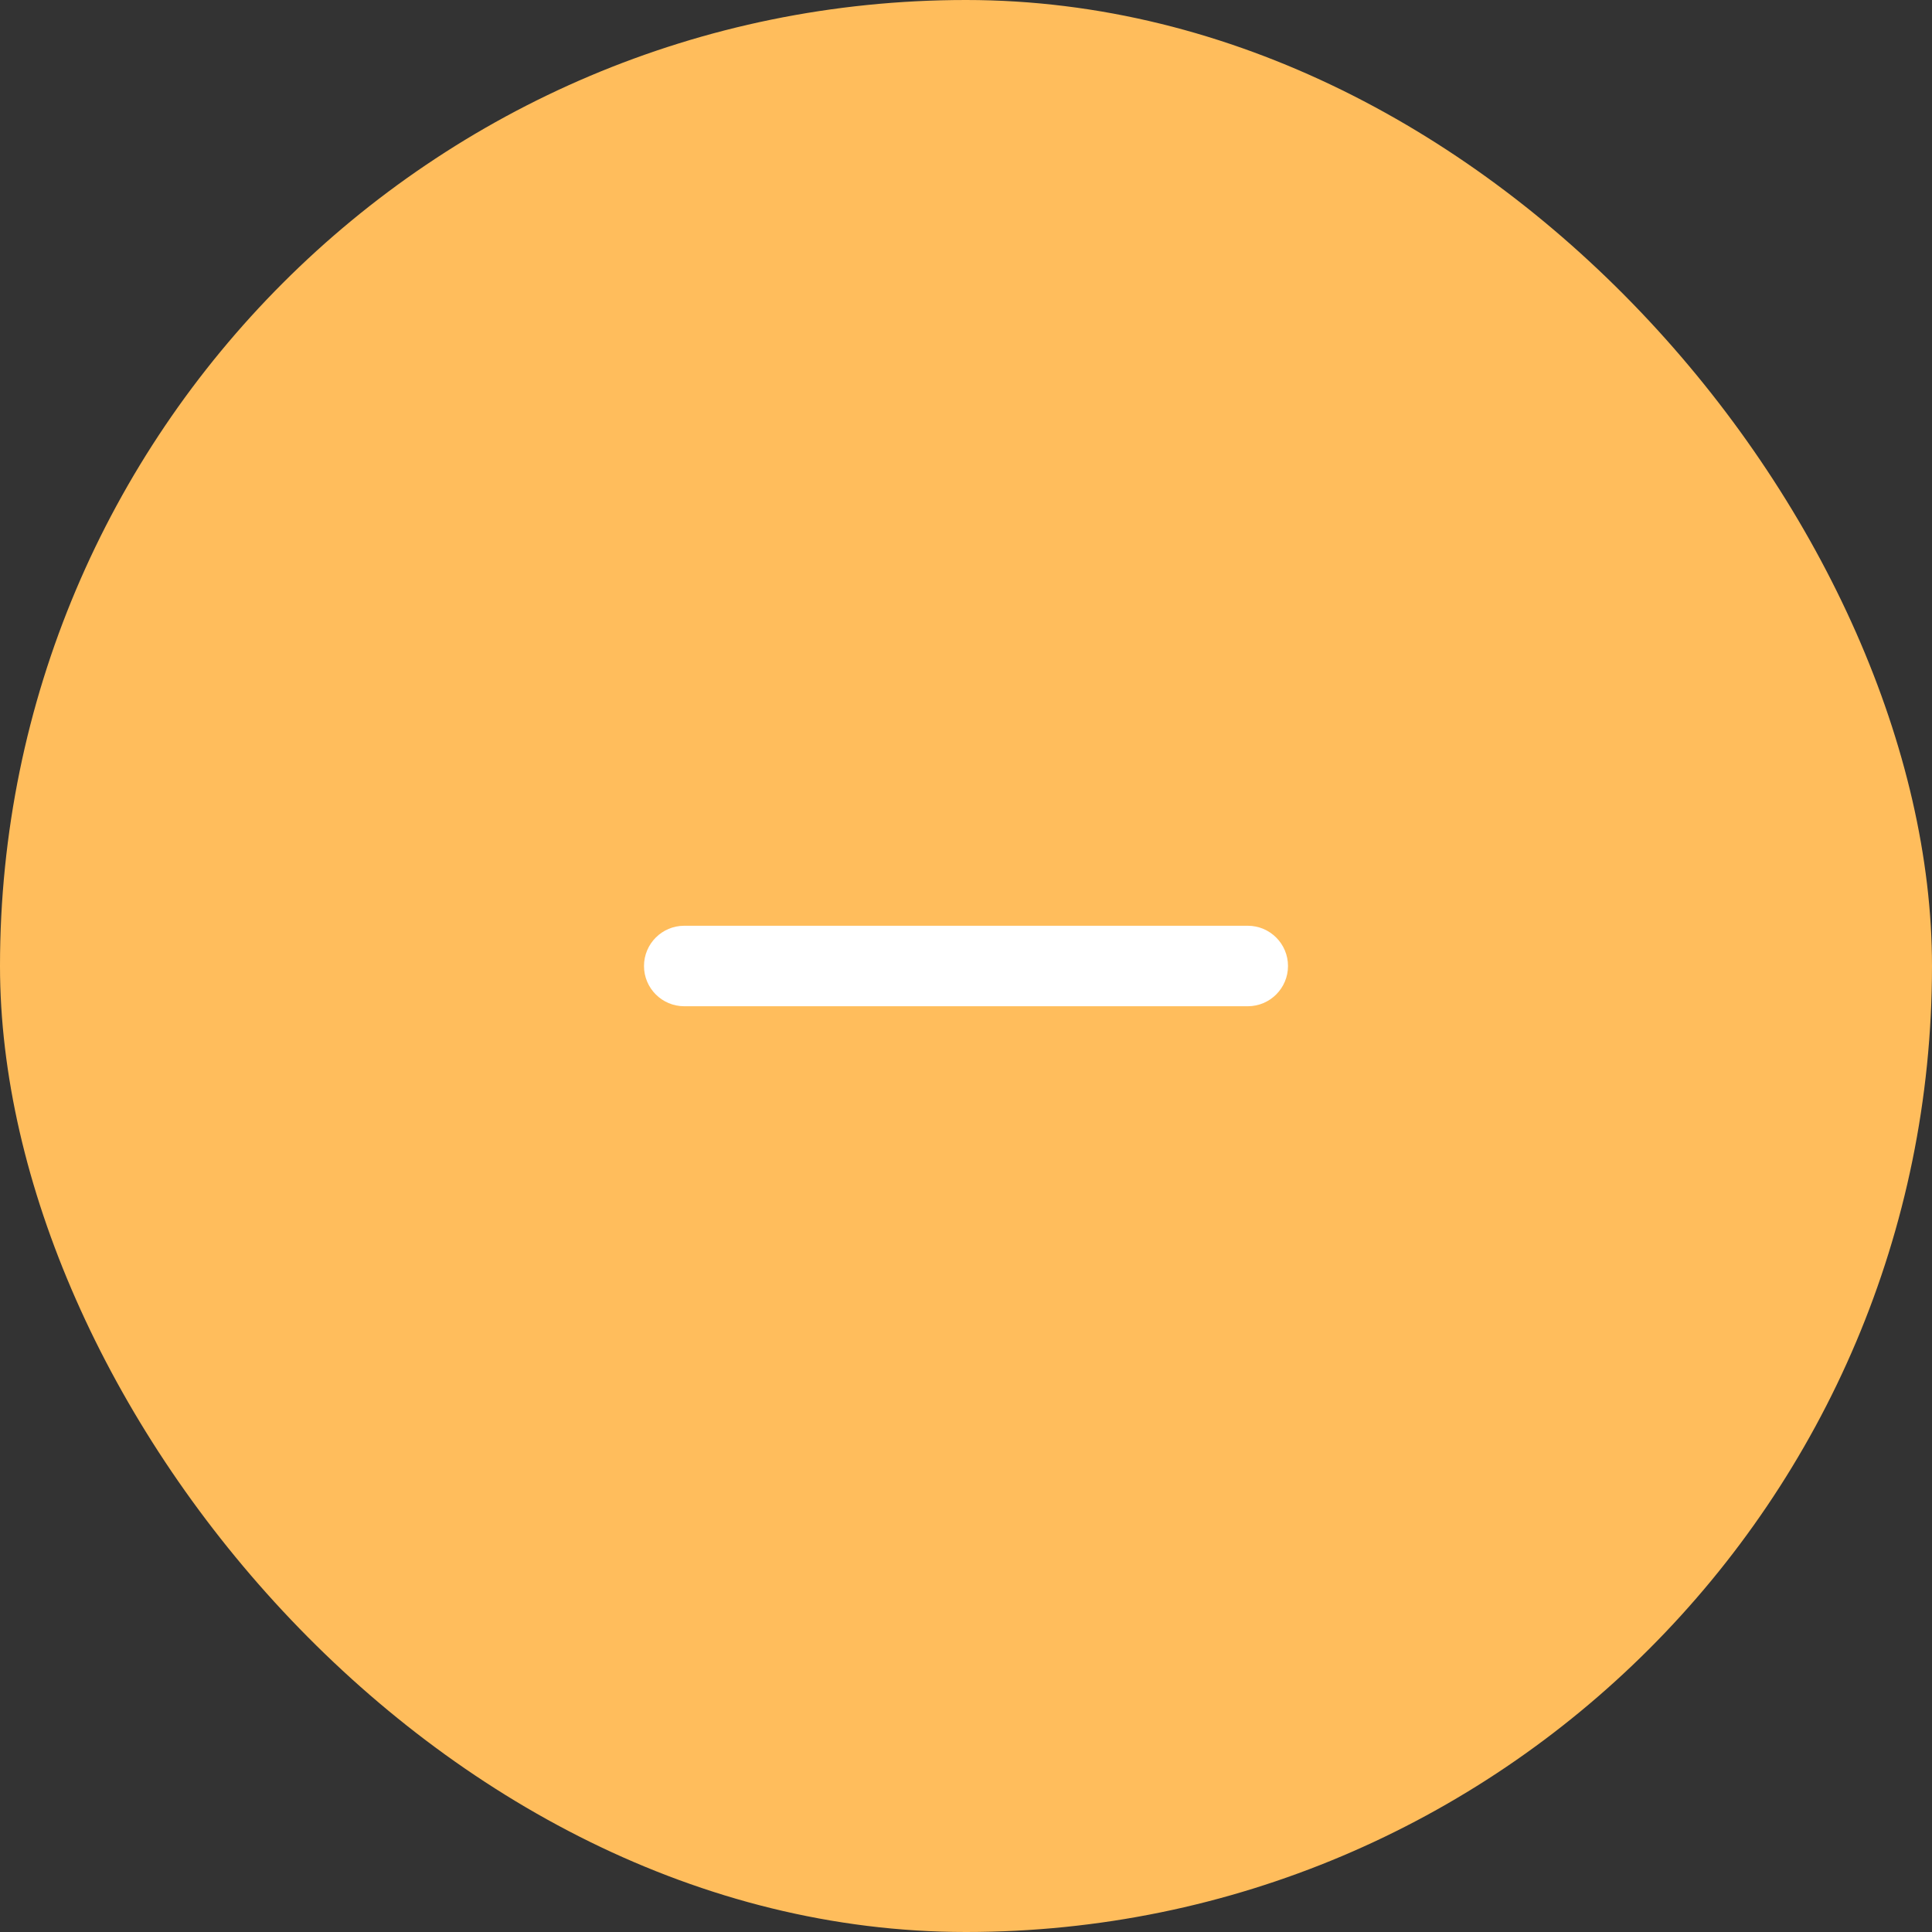 <svg width="48" height="48" viewBox="0 0 48 48" fill="none" xmlns="http://www.w3.org/2000/svg">
<rect x="0" y="0" width="48" height="48" fill="#333333" stroke="none"/>
<rect width="48" height="48" rx="24" fill="#FFBD5C"/>
<path fill-rule="evenodd" clip-rule="evenodd" d="M16 24C16 23.448 16.448 23 17 23L31 23C31.552 23 32 23.448 32 24C32 24.552 31.552 25 31 25L17 25C16.448 25 16 24.552 16 24Z" fill="white"/>
</svg>
